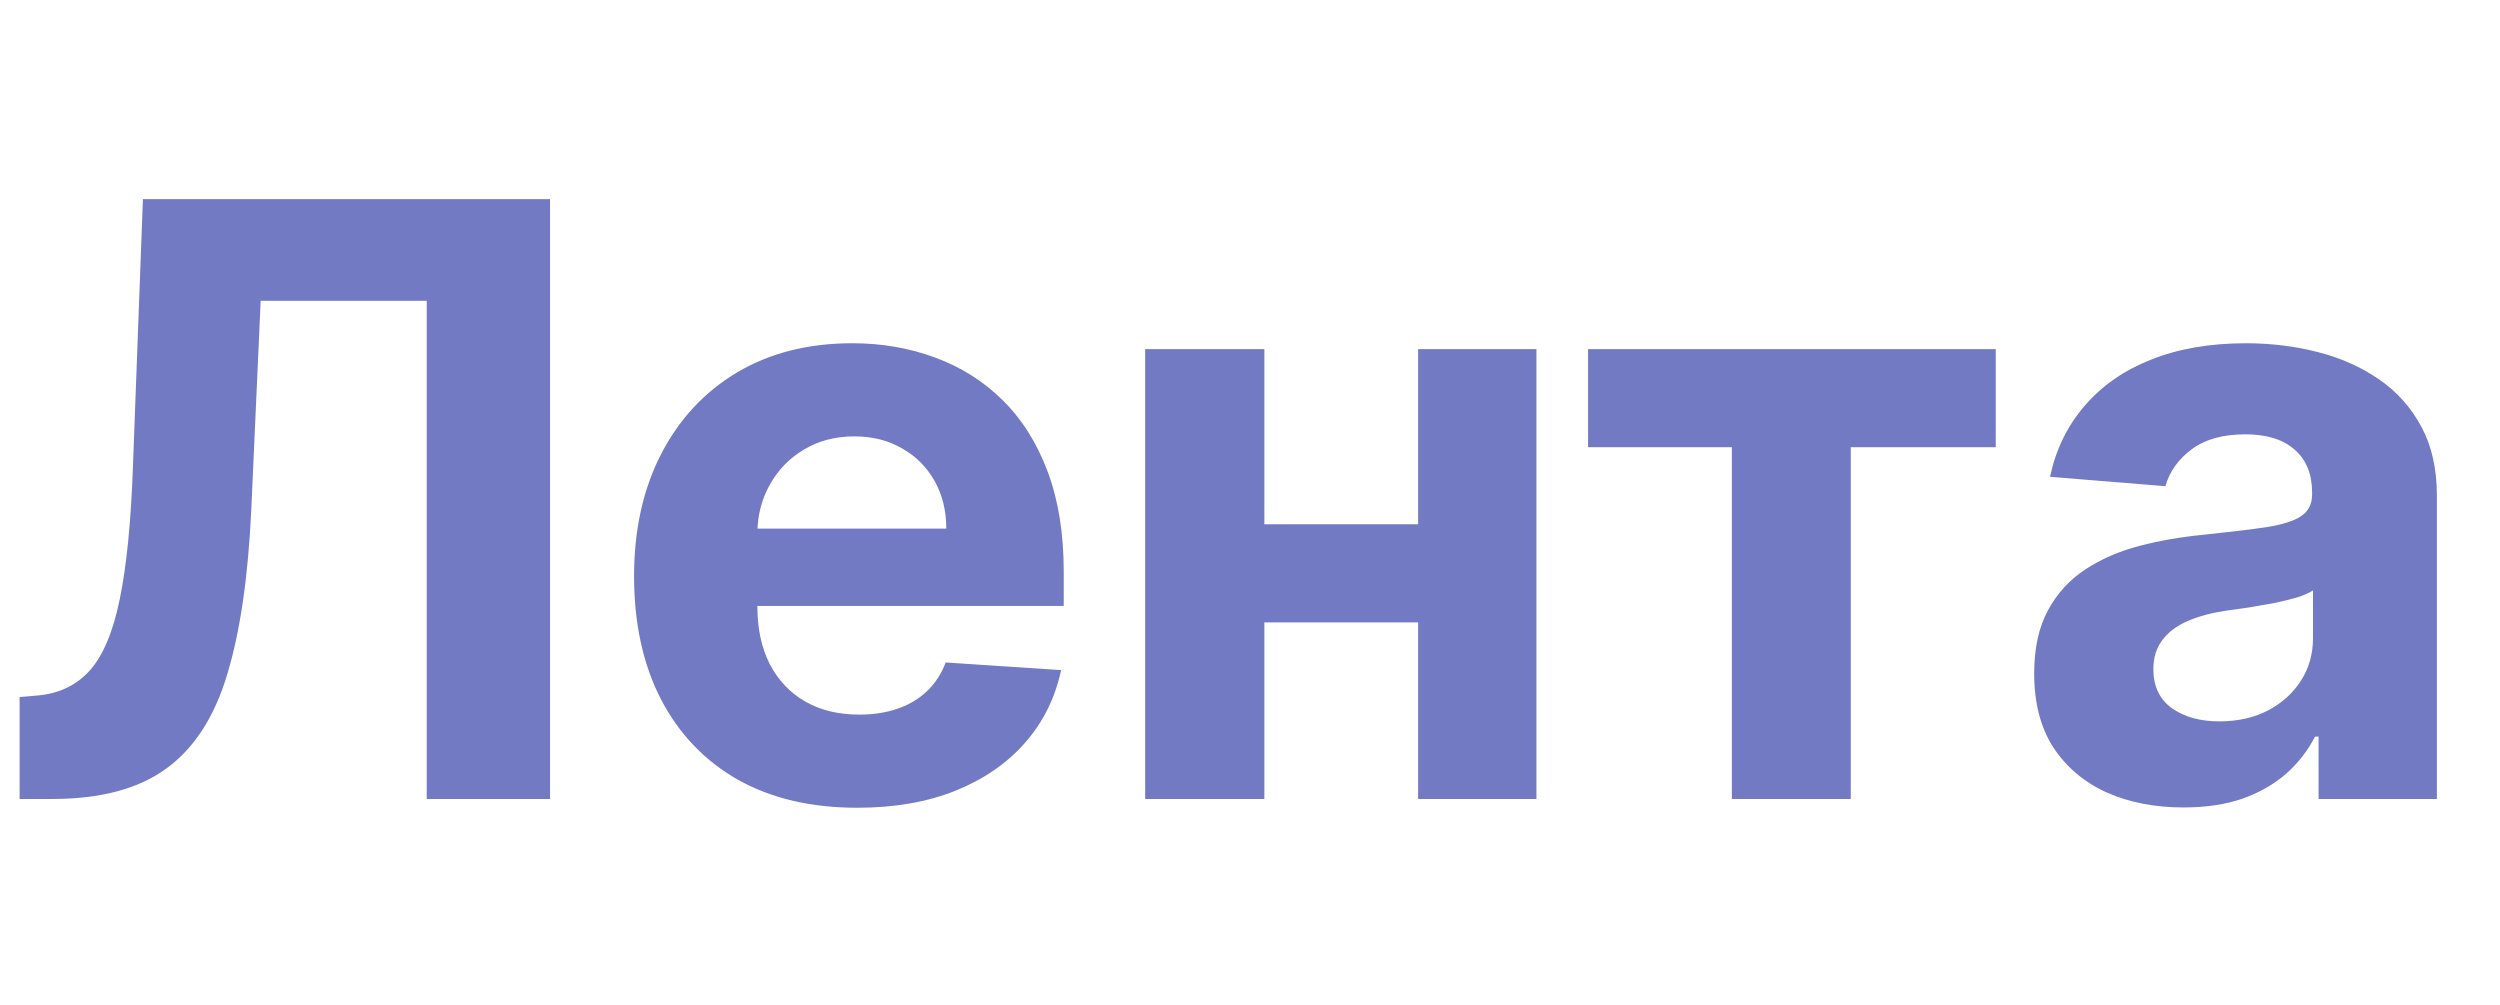 <svg width="97" height="39" viewBox="0 0 97 39" fill="none" xmlns="http://www.w3.org/2000/svg">
<path d="M0.761 31V27.046L1.42 26.989C2.269 26.921 2.955 26.599 3.477 26.023C4 25.439 4.39 24.511 4.648 23.239C4.913 21.958 5.083 20.239 5.159 18.079L5.545 7.727H21.341V31H16.557V11.671H10.114L9.75 19.773C9.629 22.379 9.318 24.508 8.818 26.159C8.326 27.811 7.538 29.03 6.455 29.818C5.379 30.606 3.905 31 2.034 31H0.761ZM33.261 31.341C31.466 31.341 29.921 30.977 28.625 30.25C27.337 29.515 26.345 28.477 25.648 27.136C24.951 25.788 24.602 24.193 24.602 22.352C24.602 20.557 24.951 18.981 25.648 17.625C26.345 16.269 27.326 15.212 28.591 14.454C29.864 13.697 31.356 13.318 33.068 13.318C34.22 13.318 35.292 13.504 36.284 13.875C37.284 14.239 38.155 14.788 38.898 15.523C39.648 16.258 40.231 17.182 40.648 18.296C41.064 19.401 41.273 20.697 41.273 22.182V23.511H26.534V20.511H36.716C36.716 19.814 36.564 19.197 36.261 18.659C35.958 18.121 35.538 17.701 35 17.398C34.47 17.087 33.852 16.932 33.148 16.932C32.413 16.932 31.761 17.102 31.193 17.443C30.633 17.776 30.193 18.227 29.875 18.796C29.557 19.356 29.394 19.981 29.386 20.671V23.523C29.386 24.386 29.546 25.133 29.864 25.761C30.189 26.39 30.648 26.875 31.239 27.216C31.829 27.557 32.53 27.727 33.341 27.727C33.879 27.727 34.371 27.651 34.818 27.5C35.265 27.349 35.648 27.121 35.966 26.818C36.284 26.515 36.526 26.144 36.693 25.704L41.17 26C40.943 27.076 40.477 28.015 39.773 28.818C39.076 29.614 38.174 30.235 37.068 30.682C35.97 31.121 34.701 31.341 33.261 31.341ZM56.58 20.341V24.148H47.466V20.341H56.58ZM49.057 13.546V31H44.432V13.546H49.057ZM59.614 13.546V31H55.023V13.546H59.614ZM61.617 17.352V13.546H77.435V17.352H71.81V31H67.196V17.352H61.617ZM84.722 31.329C83.608 31.329 82.615 31.136 81.744 30.75C80.873 30.356 80.184 29.776 79.676 29.011C79.176 28.239 78.926 27.276 78.926 26.125C78.926 25.155 79.104 24.341 79.46 23.682C79.816 23.023 80.301 22.492 80.915 22.091C81.528 21.689 82.225 21.386 83.006 21.182C83.794 20.977 84.619 20.833 85.483 20.75C86.498 20.644 87.316 20.546 87.938 20.454C88.559 20.356 89.01 20.212 89.29 20.023C89.57 19.833 89.71 19.553 89.71 19.182V19.114C89.71 18.394 89.483 17.837 89.028 17.443C88.581 17.049 87.945 16.852 87.119 16.852C86.248 16.852 85.555 17.046 85.04 17.432C84.525 17.811 84.184 18.288 84.017 18.864L79.54 18.5C79.767 17.439 80.214 16.523 80.881 15.75C81.547 14.97 82.407 14.371 83.46 13.954C84.521 13.53 85.748 13.318 87.142 13.318C88.112 13.318 89.04 13.432 89.926 13.659C90.82 13.886 91.612 14.239 92.301 14.716C92.998 15.193 93.547 15.807 93.949 16.557C94.35 17.299 94.551 18.189 94.551 19.227V31H89.96V28.579H89.824C89.544 29.125 89.169 29.606 88.699 30.023C88.229 30.432 87.665 30.754 87.006 30.989C86.347 31.216 85.585 31.329 84.722 31.329ZM86.108 27.989C86.82 27.989 87.449 27.849 87.994 27.568C88.54 27.28 88.968 26.894 89.278 26.409C89.589 25.924 89.744 25.375 89.744 24.761V22.909C89.593 23.008 89.385 23.099 89.119 23.182C88.862 23.258 88.57 23.329 88.244 23.398C87.919 23.458 87.593 23.515 87.267 23.568C86.941 23.614 86.646 23.655 86.381 23.693C85.812 23.776 85.316 23.909 84.892 24.091C84.468 24.273 84.138 24.519 83.903 24.829C83.669 25.133 83.551 25.511 83.551 25.966C83.551 26.625 83.79 27.129 84.267 27.477C84.752 27.818 85.365 27.989 86.108 27.989Z" fill="#727AC3"/>
</svg>
